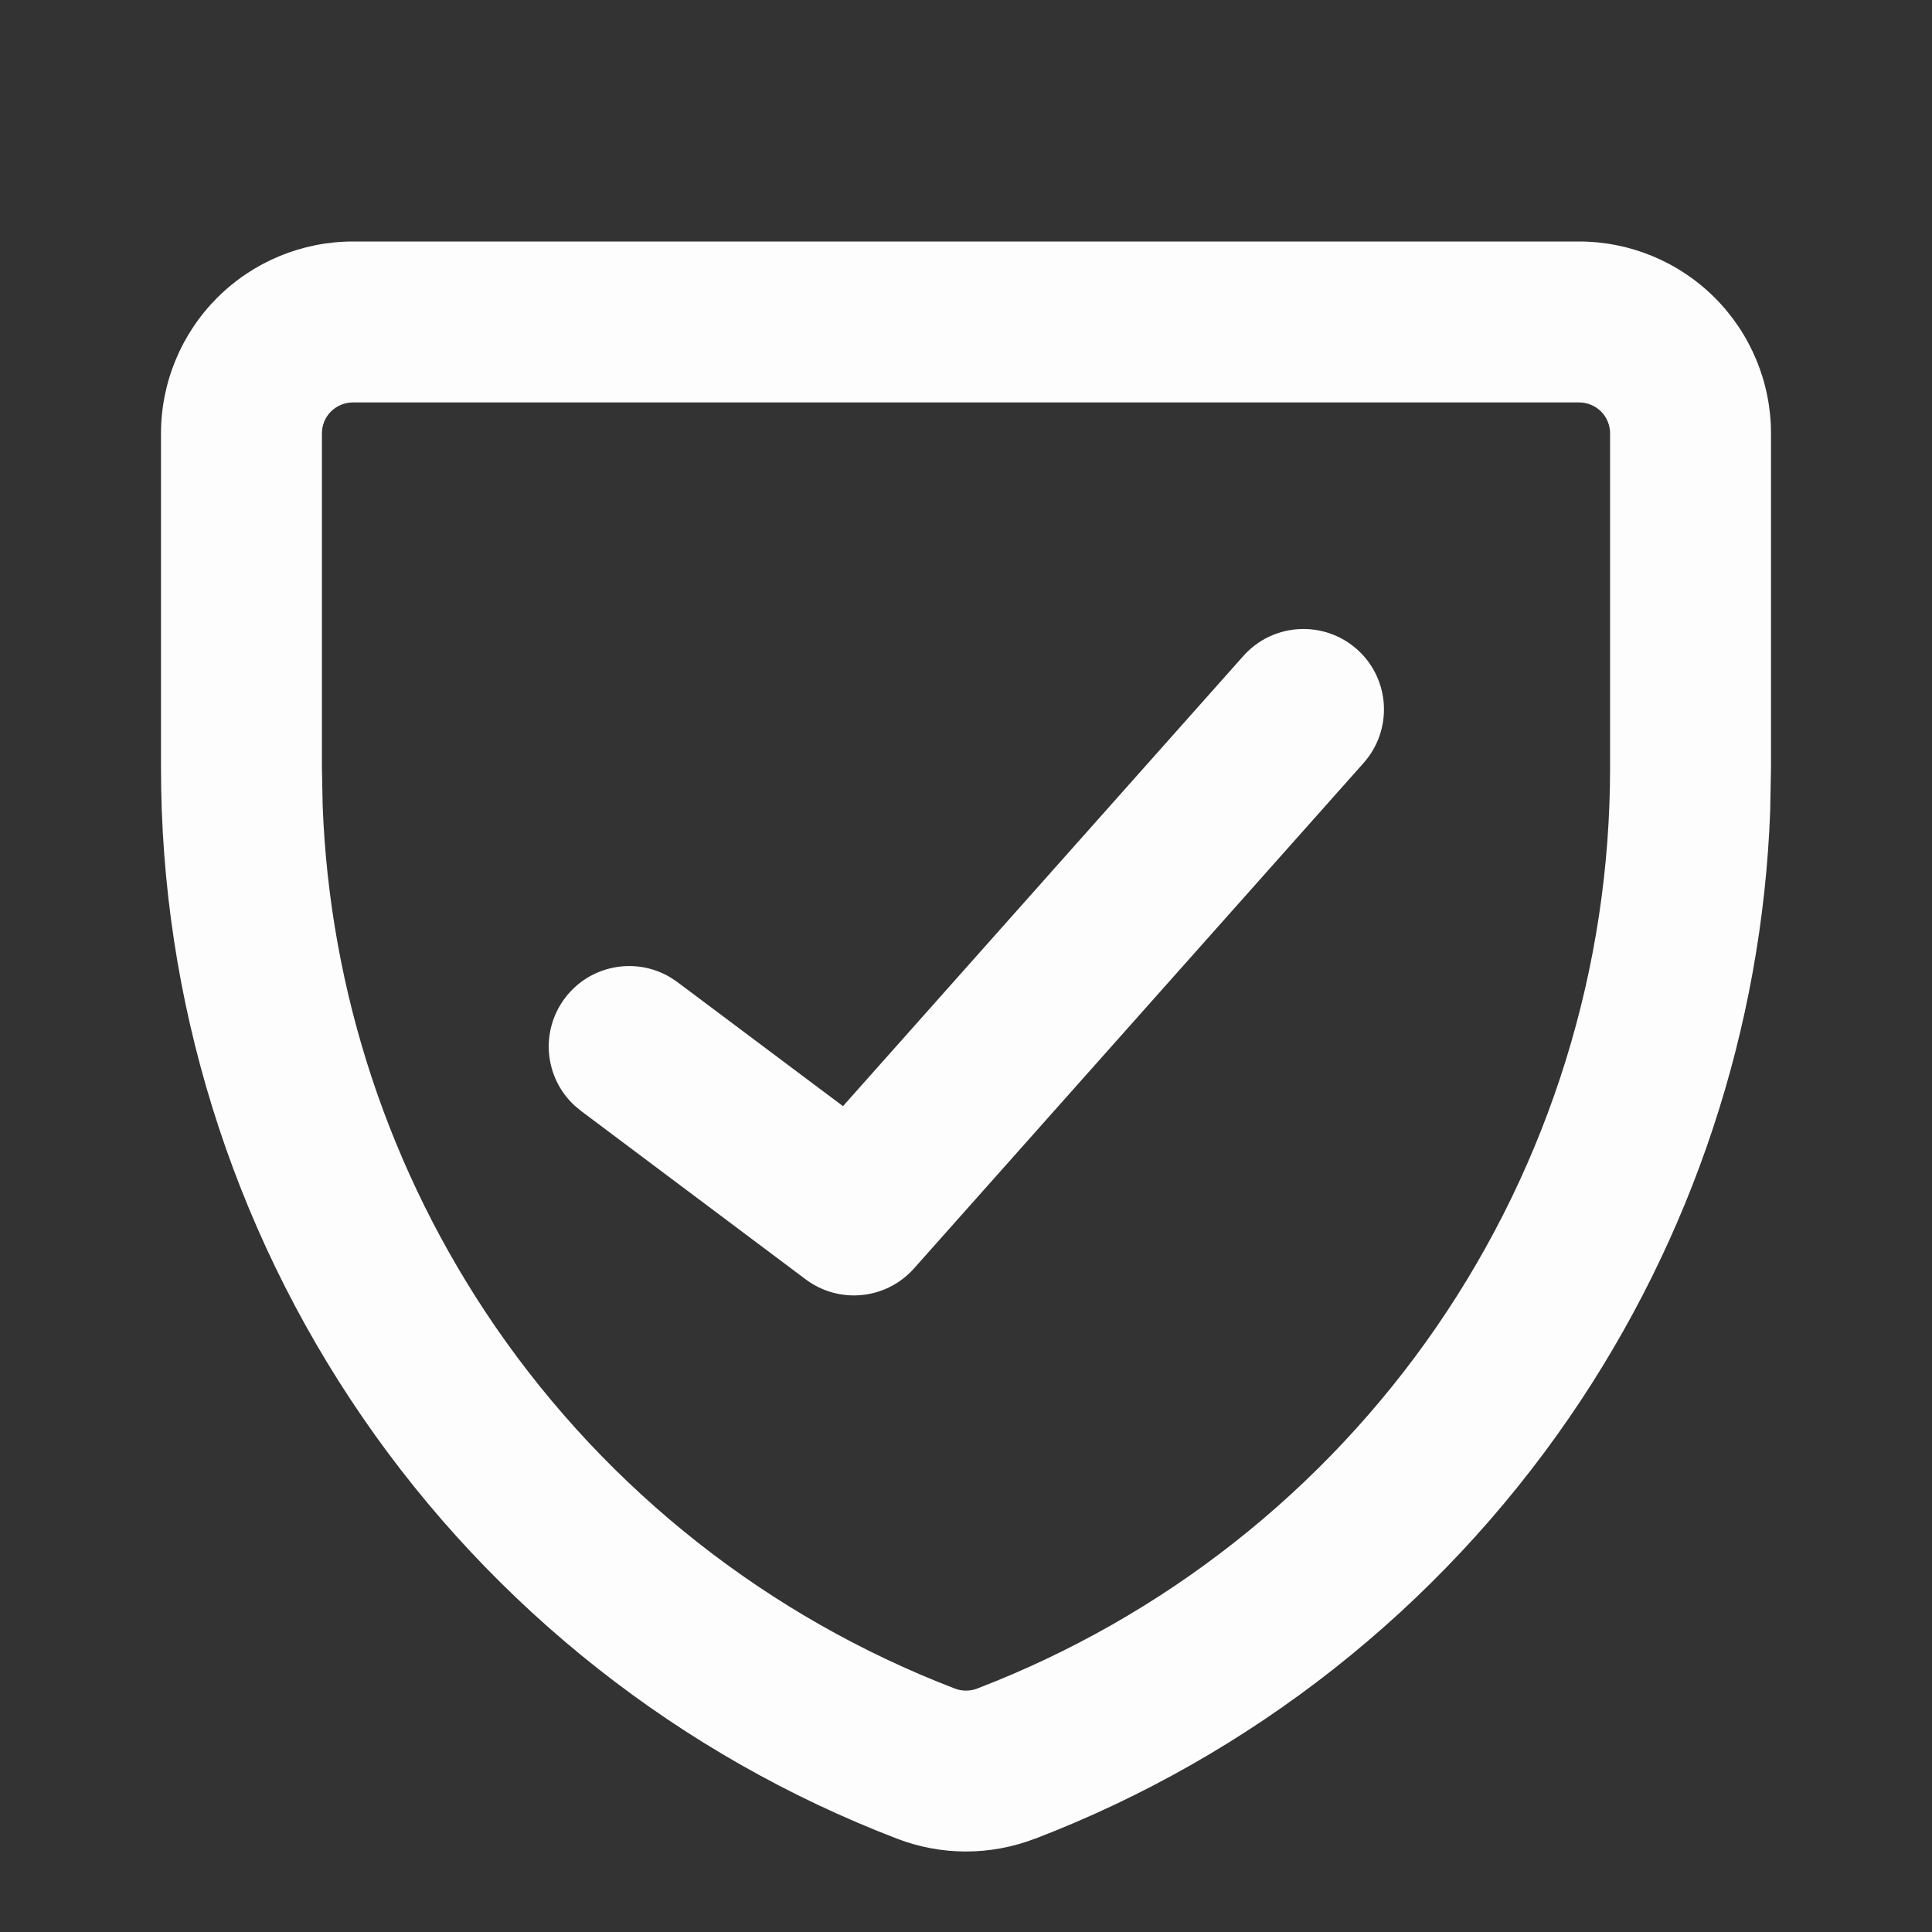 <svg width="24" height="24" viewBox="0 0 24 24" fill="none" xmlns="http://www.w3.org/2000/svg">
<rect x="0" y="0" width="24" height="24" fill="#333333" stroke="none"/>
<path d="M15.446 8.148C15.813 7.736 16.445 7.7 16.857 8.066C17.27 8.433 17.306 9.065 16.939 9.478L11.354 15.757C11.009 16.145 10.425 16.204 10.009 15.893L7.217 13.8L7.138 13.734C6.765 13.391 6.706 12.815 7.017 12.4C7.327 11.987 7.896 11.882 8.33 12.143L8.415 12.2L10.472 13.741L15.446 8.148Z" fill="#FDFDFD"/>
<path fill-rule="evenodd" clip-rule="evenodd" d="M19.615 3C20.247 3 20.854 3.251 21.301 3.698C21.748 4.145 22 4.751 22 5.384V9.534L21.99 10.074C21.89 12.767 21.026 15.38 19.496 17.607C17.863 19.983 15.548 21.809 12.856 22.842L12.855 22.841C12.304 23.053 11.695 23.053 11.144 22.841C8.452 21.808 6.136 19.983 4.504 17.607C2.872 15.232 1.998 12.416 2 9.534V5.384C2 4.752 2.252 4.145 2.699 3.698C3.146 3.251 3.753 3 4.385 3H19.615ZM4.385 4.999C4.282 4.999 4.184 5.04 4.111 5.112C4.039 5.184 3.999 5.282 3.999 5.384V9.535L4.008 10C4.094 12.315 4.836 14.562 6.151 16.477C7.555 18.519 9.545 20.086 11.859 20.975L11.86 20.976C11.95 21.01 12.049 21.01 12.139 20.976L12.141 20.975C14.455 20.086 16.445 18.519 17.849 16.477C19.252 14.434 20.002 12.013 20.001 9.535V5.384C20.001 5.282 19.961 5.184 19.889 5.112C19.817 5.04 19.718 4.999 19.615 4.999H4.385Z" fill="#FDFDFD"/>
</svg>
